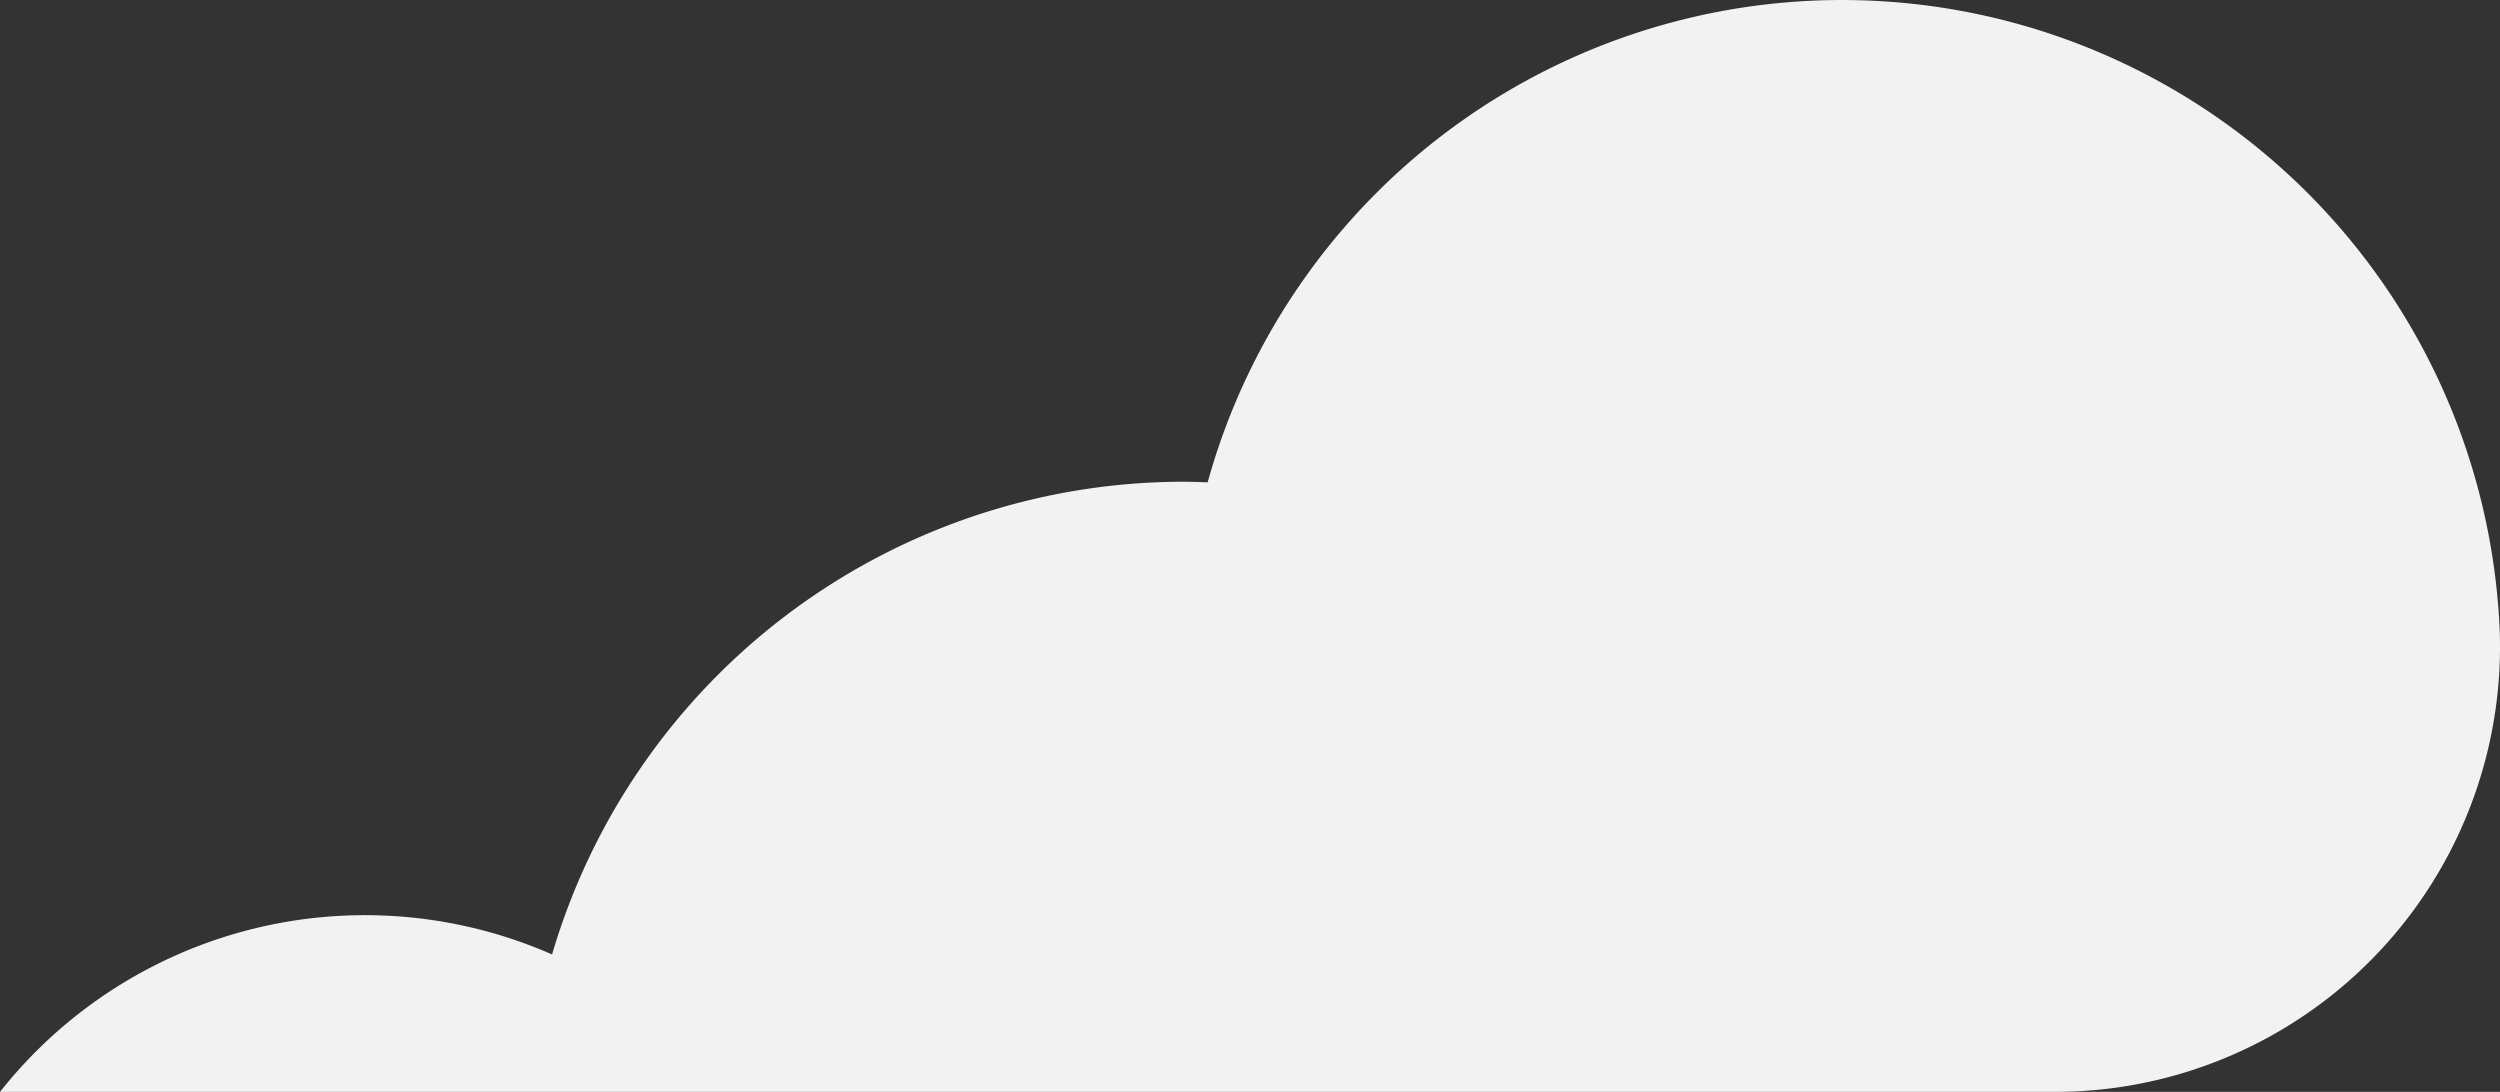 <svg xmlns="http://www.w3.org/2000/svg" width="508.97" height="222.296" viewBox="0 0 508.97 222.296">
  <rect x="0" y="0" width="508.97" height="222.296" fill="#333333" stroke="none"/>
  <path id="Caminho_49" data-name="Caminho 49" d="M1327.67,369.813a134.022,134.022,0,0,0-262.953-28.257c-1.623-.058-3.246-.123-4.884-.123A134.047,134.047,0,0,0,931.249,437.67a94.717,94.717,0,0,0-112.395,27.981h418.061a90.653,90.653,0,0,0,90.853-93.86Q1327.72,370.8,1327.67,369.813Z" transform="translate(-818.854 -243.355)" fill="#f2f2f2"/>
</svg>
